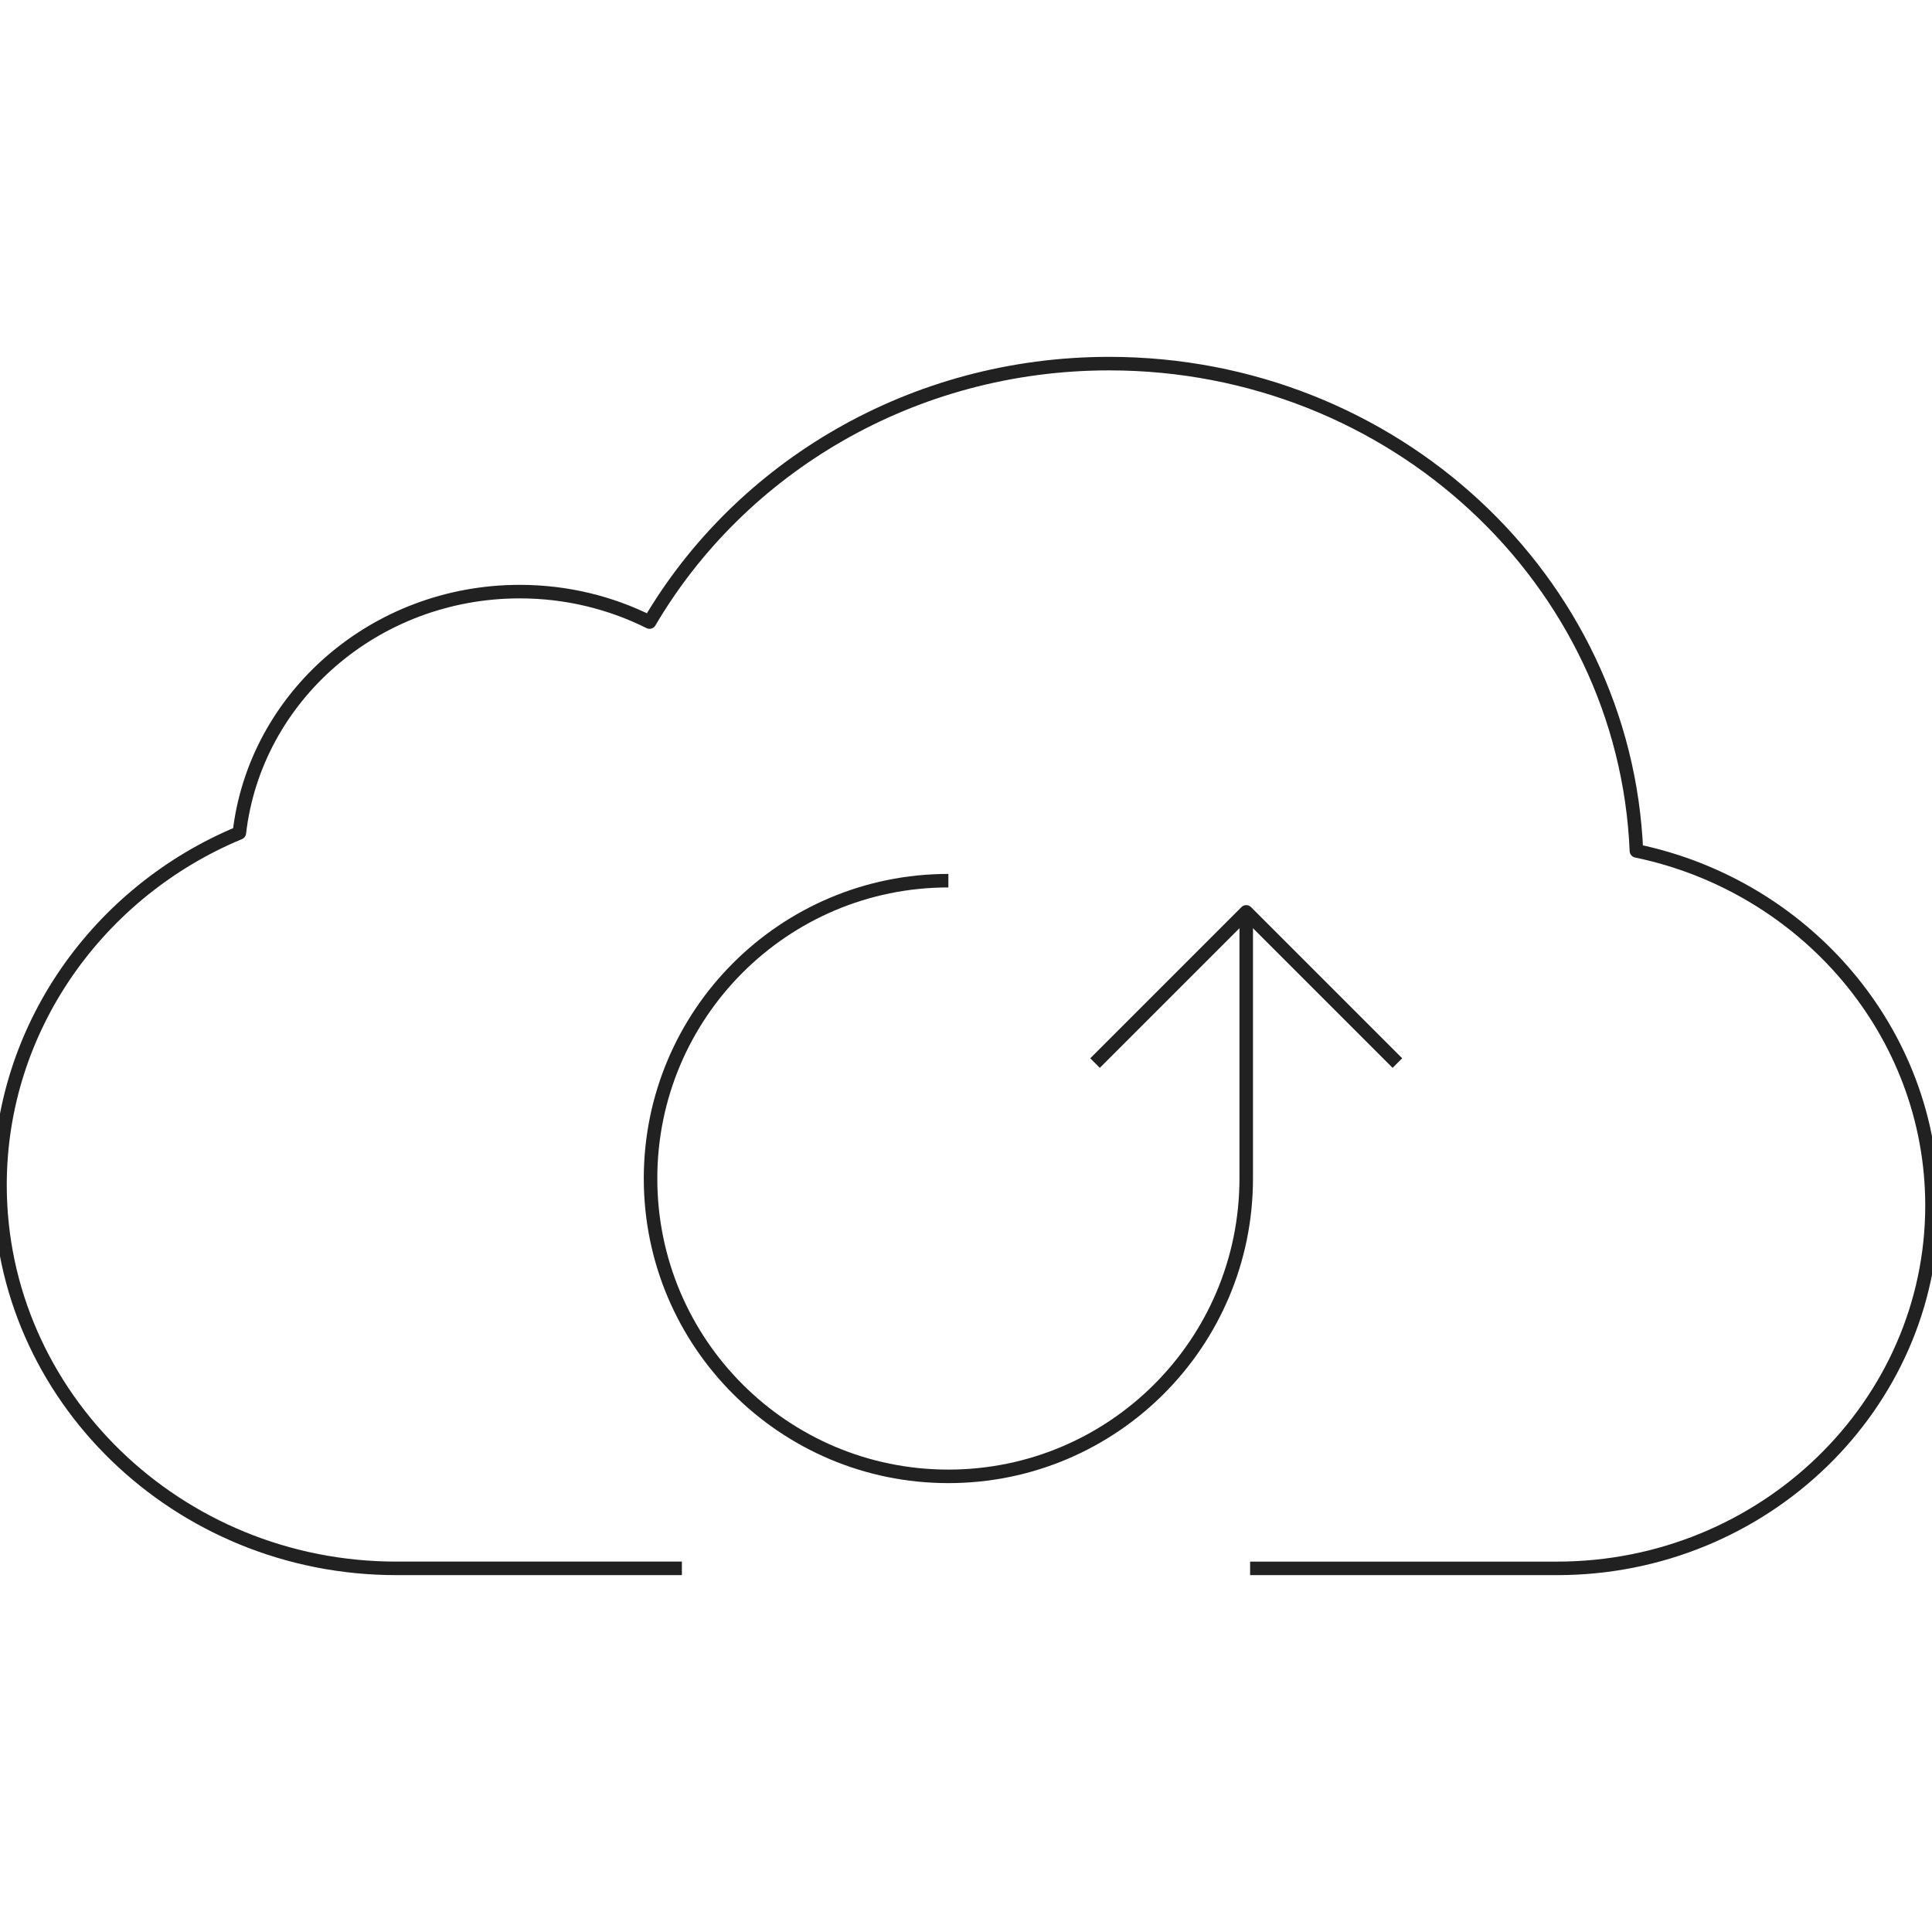 <svg xmlns="http://www.w3.org/2000/svg" width="100" height="100" viewBox="0 0 100 100"><g fill="none" stroke="#212121" stroke-width=".7" stroke-linejoin="round" stroke-miterlimit="10"><path d="M35.294 81.178H20.51C9.183 81.178 0 72.243 0 61.338c0-8.127 5.102-15.2 12.389-18.229.814-7.025 7.001-12.487 14.514-12.487 2.423 0 4.706.571 6.717 1.576 4.69-7.984 13.583-13.377 23.79-13.377 14.712 0 26.702 11.197 27.29 25.221 8.746 1.816 15.3 9.395 15.3 18.357 0 10.319-8.689 18.78-19.409 18.78H64.706"/><path d="M72.329 55.024l-7.825-7.825-7.825 7.825"/><path d="M49.088 45.584c-8.514 0-15.416 6.902-15.416 15.416s6.902 15.416 15.416 15.416S64.504 69.514 64.504 61V47.236"/></g></svg>
